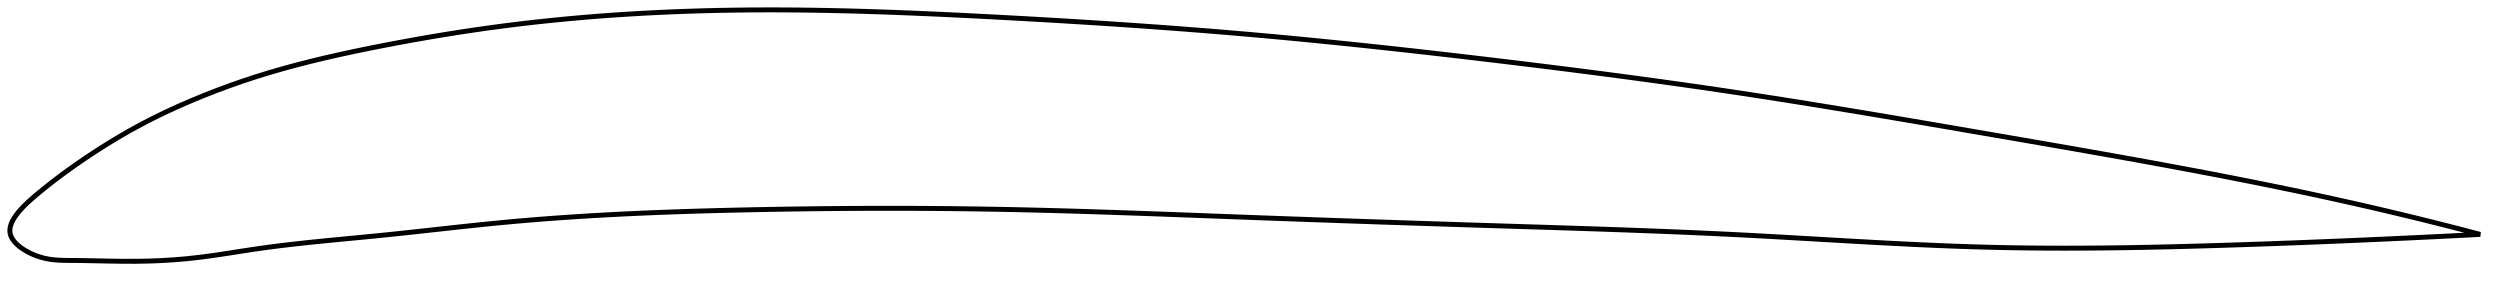 <?xml version="1.0" encoding="utf-8" ?>
<svg baseProfile="full" height="113.795" version="1.1" width="1012.197" xmlns="http://www.w3.org/2000/svg" xmlns:ev="http://www.w3.org/2001/xml-events" xmlns:xlink="http://www.w3.org/1999/xlink"><defs /><polygon fill="none" points="1004.197,94.901 1001.244,94.122 997.672,93.189 993.906,92.216 989.926,91.199 985.71,90.135 981.235,89.021 976.481,87.855 971.426,86.634 966.059,85.358 960.376,84.031 954.396,82.662 948.16,81.263 941.732,79.85 935.218,78.446 928.729,77.076 922.223,75.728 915.687,74.399 909.204,73.103 902.786,71.841 896.422,70.608 890.094,69.401 883.79,68.214 877.497,67.044 871.205,65.888 864.904,64.744 858.587,63.607 852.247,62.477 845.879,61.351 839.479,60.228 833.045,59.105 826.575,57.982 820.071,56.857 813.534,55.73 806.968,54.599 800.383,53.466 793.804,52.335 787.234,51.206 780.665,50.082 774.093,48.96 767.512,47.843 760.921,46.731 754.339,45.629 747.773,44.538 741.224,43.461 734.691,42.398 728.176,41.35 721.676,40.319 715.19,39.304 708.715,38.308 702.248,37.329 695.786,36.369 689.325,35.427 682.863,34.5 676.396,33.589 669.923,32.693 663.442,31.809 656.951,30.939 650.45,30.081 643.938,29.234 637.415,28.398 630.881,27.573 624.336,26.757 617.783,25.951 611.222,25.154 604.656,24.366 598.087,23.586 591.517,22.815 584.949,22.055 578.385,21.305 571.825,20.568 565.271,19.843 558.725,19.131 552.185,18.434 545.653,17.752 539.128,17.085 532.61,16.434 526.097,15.8 519.59,15.182 513.086,14.583 506.583,14.001 500.08,13.439 493.574,12.894 487.064,12.367 480.548,11.857 474.024,11.364 467.492,10.886 460.951,10.423 454.401,9.974 447.841,9.539 441.273,9.118 434.696,8.709 428.112,8.312 421.523,7.928 414.929,7.554 408.334,7.191 401.738,6.838 395.146,6.496 388.56,6.167 381.982,5.853 375.415,5.557 368.86,5.28 362.319,5.024 355.795,4.793 349.289,4.587 342.801,4.409 336.334,4.261 329.887,4.144 323.463,4.061 317.061,4.012 310.683,4.0 304.328,4.026 297.996,4.092 291.689,4.198 285.406,4.344 279.146,4.533 272.91,4.763 266.695,5.037 260.501,5.354 254.325,5.715 248.165,6.121 242.019,6.573 235.884,7.073 229.757,7.62 223.634,8.217 217.511,8.865 211.384,9.566 205.248,10.321 199.098,11.134 192.928,12.003 186.738,12.929 180.528,13.912 174.303,14.948 168.074,16.035 161.854,17.17 155.659,18.348 149.511,19.563 143.43,20.816 137.434,22.112 131.533,23.457 125.733,24.856 120.033,26.314 114.429,27.839 108.915,29.438 103.48,31.118 98.115,32.887 92.809,34.747 87.552,36.698 82.335,38.744 77.147,40.889 71.98,43.141 66.843,45.508 61.776,47.983 56.844,50.538 52.126,53.129 47.685,55.702 43.53,58.223 39.618,60.695 35.885,63.14 32.255,65.6 28.63,68.141 24.866,70.876 21.168,73.685 18.123,76.094 15.762,78.017 13.892,79.587 12.367,80.921 11.09,82.092 9.999,83.147 9.054,84.114 8.228,85.013 7.504,85.856 6.867,86.653 6.308,87.413 5.82,88.14 5.396,88.84 5.033,89.516 4.727,90.171 4.477,90.808 4.279,91.43 4.134,92.037 4.041,92.633 4.0,93.218 4.013,93.794 4.08,94.364 4.204,94.927 4.388,95.487 4.631,96.043 4.932,96.598 5.291,97.152 5.711,97.706 6.192,98.26 6.738,98.817 7.351,99.375 8.037,99.936 8.801,100.5 9.652,101.067 10.599,101.638 11.655,102.21 12.836,102.781 14.164,103.345 15.663,103.891 17.359,104.396 19.284,104.828 21.5,105.158 24.08,105.363 27.098,105.44 30.623,105.461 34.725,105.517 39.401,105.609 44.505,105.715 49.797,105.791 55.087,105.795 60.322,105.698 65.522,105.491 70.714,105.167 75.922,104.718 81.171,104.132 86.491,103.415 91.906,102.604 97.44,101.74 103.105,100.875 108.905,100.061 114.83,99.31 120.862,98.614 126.986,97.962 133.184,97.342 139.439,96.739 145.733,96.139 152.052,95.525 158.382,94.882 164.713,94.211 171.039,93.523 177.355,92.827 183.66,92.135 189.951,91.456 196.232,90.801 202.505,90.179 208.775,89.599 215.049,89.061 221.33,88.564 227.622,88.105 233.93,87.683 240.256,87.295 246.603,86.94 252.974,86.616 259.369,86.32 265.789,86.052 272.235,85.81 278.707,85.591 285.203,85.394 291.721,85.218 298.26,85.059 304.815,84.917 311.383,84.79 317.96,84.678 324.542,84.581 331.126,84.5 337.71,84.435 344.291,84.387 350.867,84.355 357.438,84.34 364.001,84.342 370.557,84.361 377.106,84.398 383.648,84.452 390.184,84.525 396.715,84.616 403.243,84.725 409.77,84.852 416.298,84.997 422.829,85.159 429.366,85.335 435.908,85.525 442.459,85.727 449.02,85.94 455.59,86.163 462.172,86.393 468.764,86.63 475.369,86.873 481.985,87.119 488.613,87.368 495.252,87.618 501.901,87.867 508.559,88.114 515.226,88.358 521.899,88.6 528.578,88.839 535.26,89.075 541.94,89.309 548.618,89.539 555.295,89.767 561.972,89.992 568.65,90.215 575.331,90.436 582.013,90.654 588.693,90.87 595.369,91.083 602.039,91.294 608.703,91.503 615.36,91.71 622.009,91.917 628.65,92.126 635.282,92.337 641.904,92.553 648.517,92.775 655.12,93.003 661.713,93.24 668.295,93.487 674.867,93.745 681.428,94.015 687.979,94.299 694.519,94.597 701.049,94.913 707.568,95.245 714.078,95.594 720.579,95.955 727.07,96.325 733.553,96.7 740.026,97.076 746.49,97.449 752.945,97.815 759.39,98.171 765.826,98.514 772.251,98.839 778.665,99.143 785.068,99.423 791.459,99.675 797.836,99.895 804.2,100.08 810.549,100.228 816.883,100.34 823.201,100.418 829.506,100.464 835.799,100.48 842.082,100.467 848.36,100.428 854.638,100.364 860.92,100.277 867.214,100.169 873.527,100.041 879.867,99.894 886.244,99.729 892.671,99.548 899.16,99.352 905.727,99.142 912.379,98.919 918.984,98.687 925.506,98.448 931.982,98.202 938.458,97.946 945.002,97.68 951.623,97.402 958.025,97.125 964.106,96.855 969.835,96.594 975.207,96.344 980.237,96.105 984.948,95.877 989.368,95.659 993.523,95.451 997.44,95.251 1001.143,95.06 1004.197,94.901" stroke="black" stroke-width="2.0" /></svg>